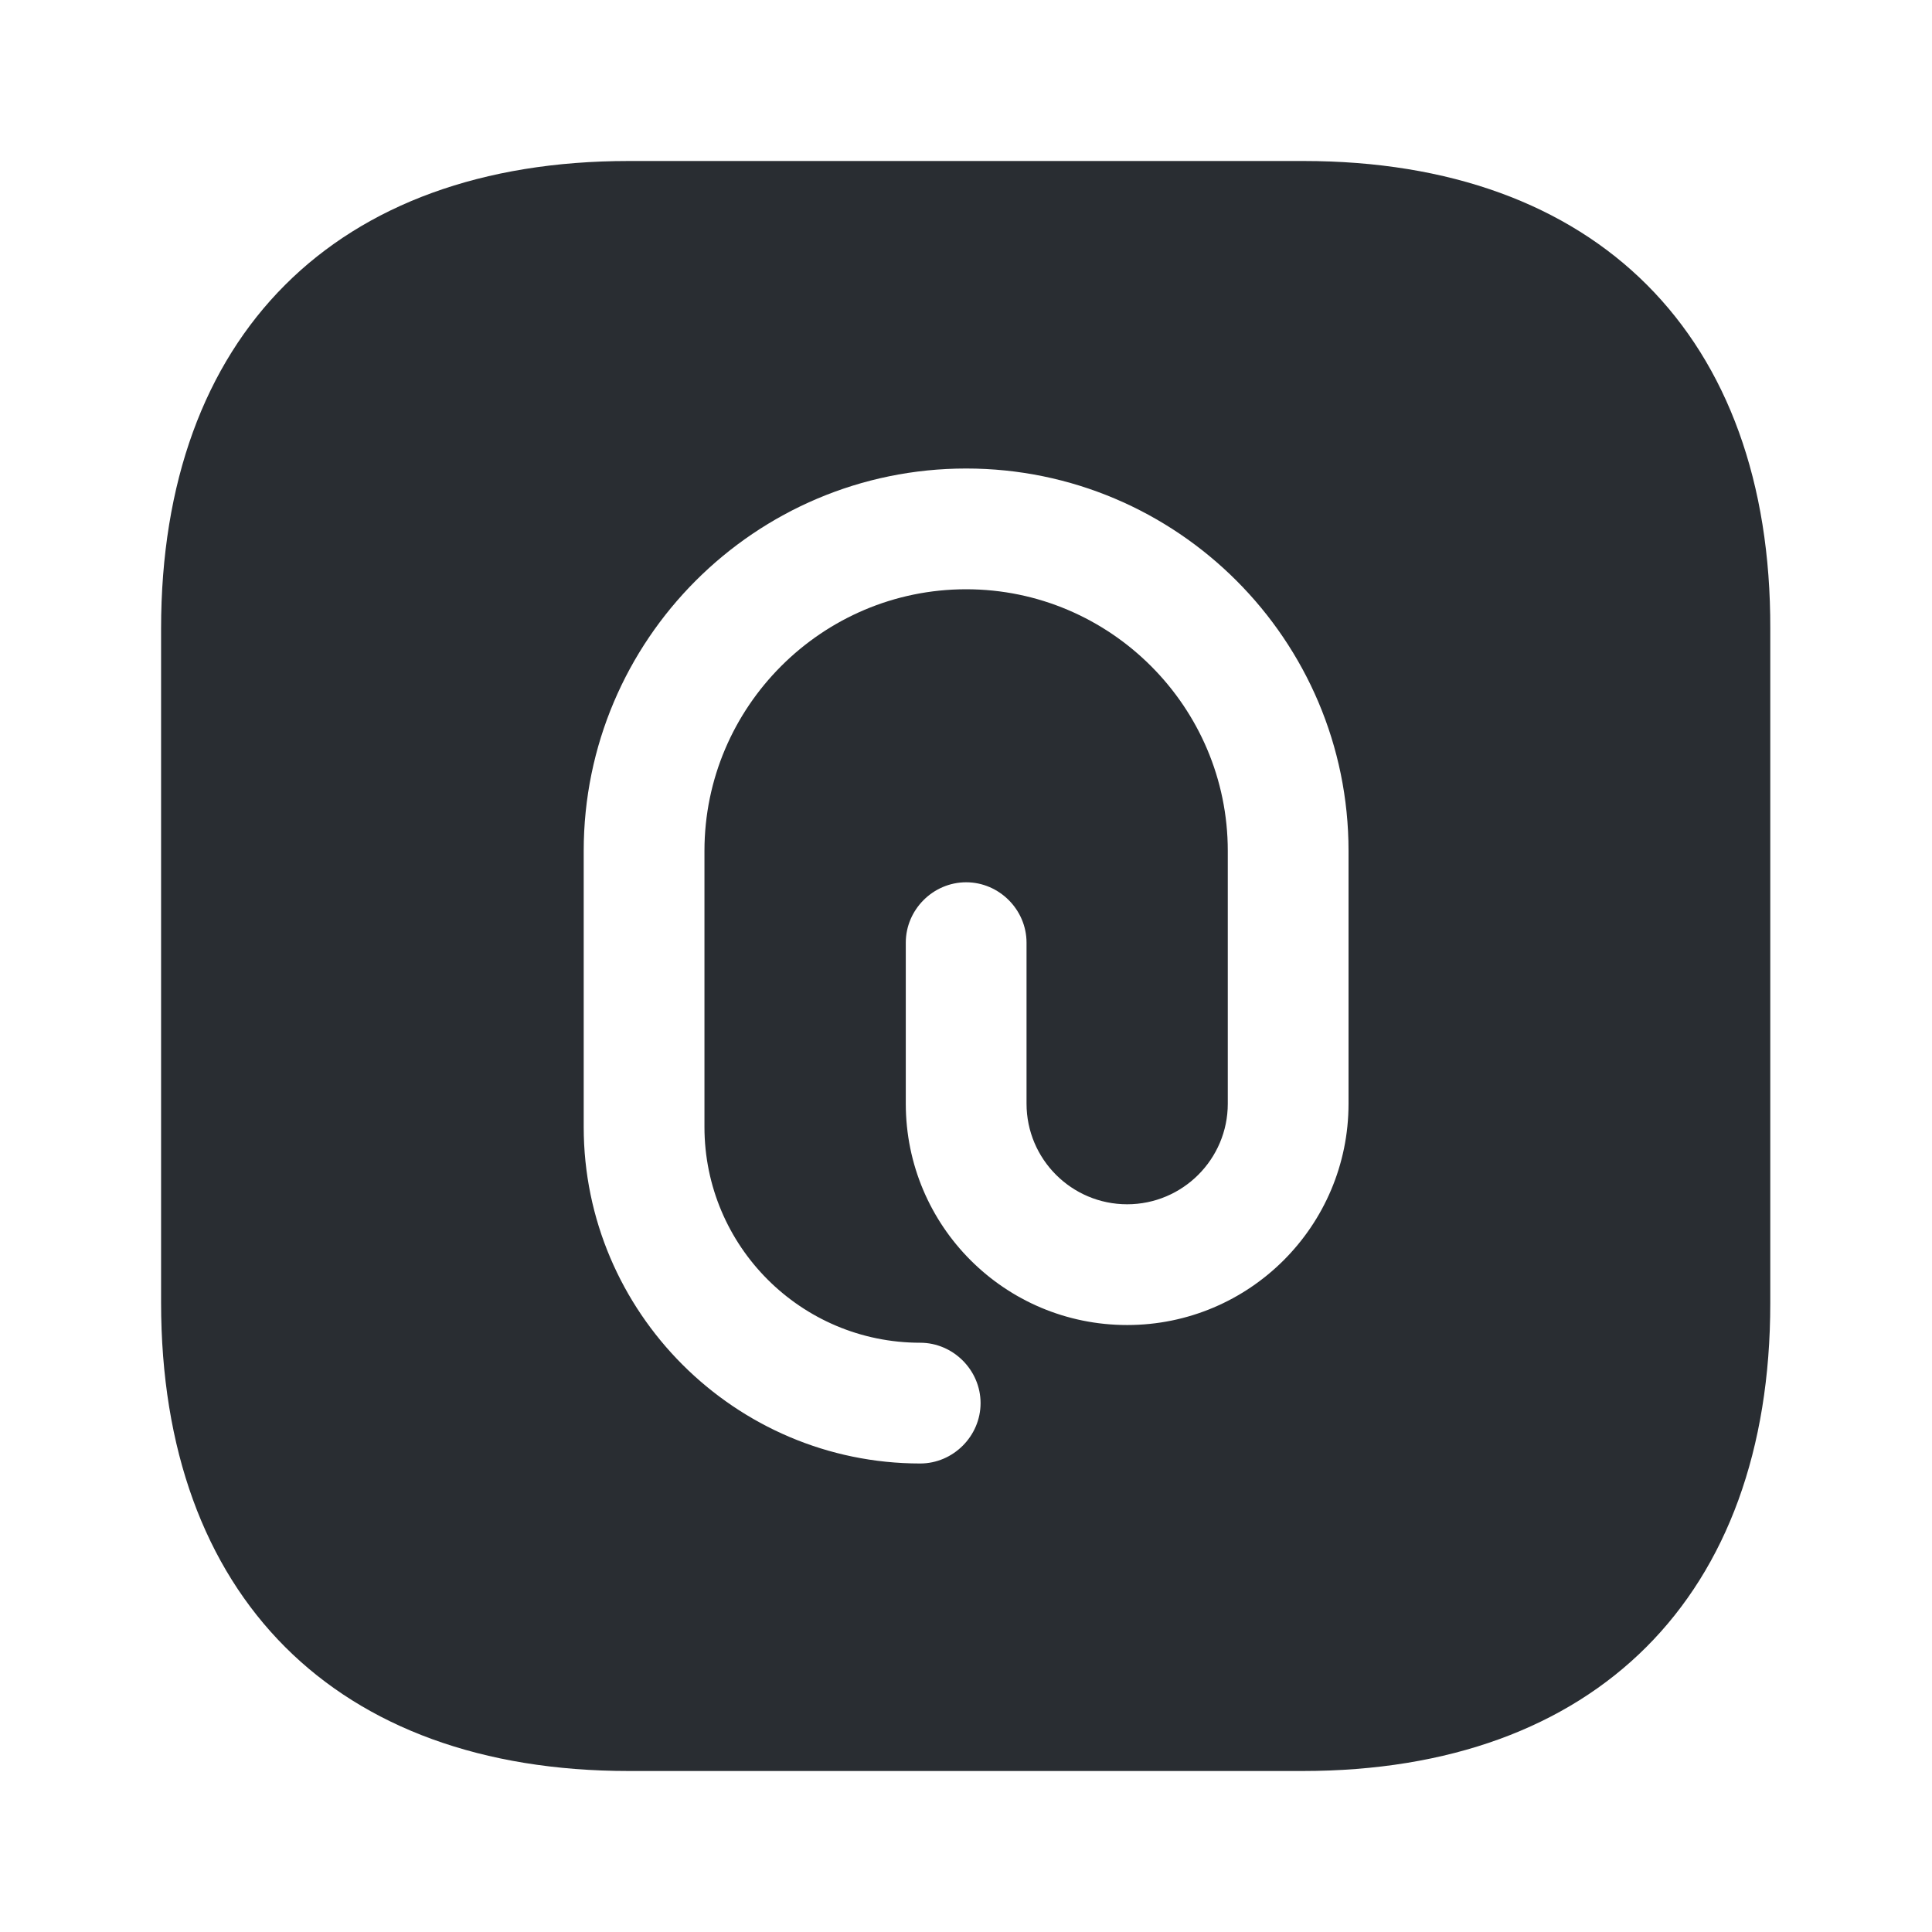 <svg width="24" height="24" viewBox="0 0 24 24" fill="none" xmlns="http://www.w3.org/2000/svg">
<path d="M16.192 2H7.811C4.171 2 2.001 4.17 2.001 7.81V16.18C2.001 19.83 4.171 22 7.811 22H16.181C19.822 22 21.991 19.83 21.991 16.19V7.81C22.002 4.17 19.831 2 16.192 2ZM16.752 13.71C16.752 15.23 15.521 16.46 14.002 16.46C12.482 16.46 11.252 15.23 11.252 13.71V11.71C11.252 11.3 11.591 10.96 12.002 10.96C12.412 10.96 12.752 11.3 12.752 11.71V13.71C12.752 14.4 13.312 14.96 14.002 14.96C14.691 14.96 15.252 14.4 15.252 13.71V10.57C15.252 8.78 13.791 7.32 12.002 7.32C10.211 7.32 8.751 8.78 8.751 10.57V14C8.751 15.48 9.951 16.68 11.431 16.68C11.841 16.68 12.181 17.02 12.181 17.43C12.181 17.84 11.841 18.18 11.431 18.18C9.131 18.18 7.251 16.3 7.251 14V10.57C7.251 7.95 9.381 5.82 12.002 5.82C14.621 5.82 16.752 7.95 16.752 10.57V13.71Z" fill="#292D32"/>
</svg>
